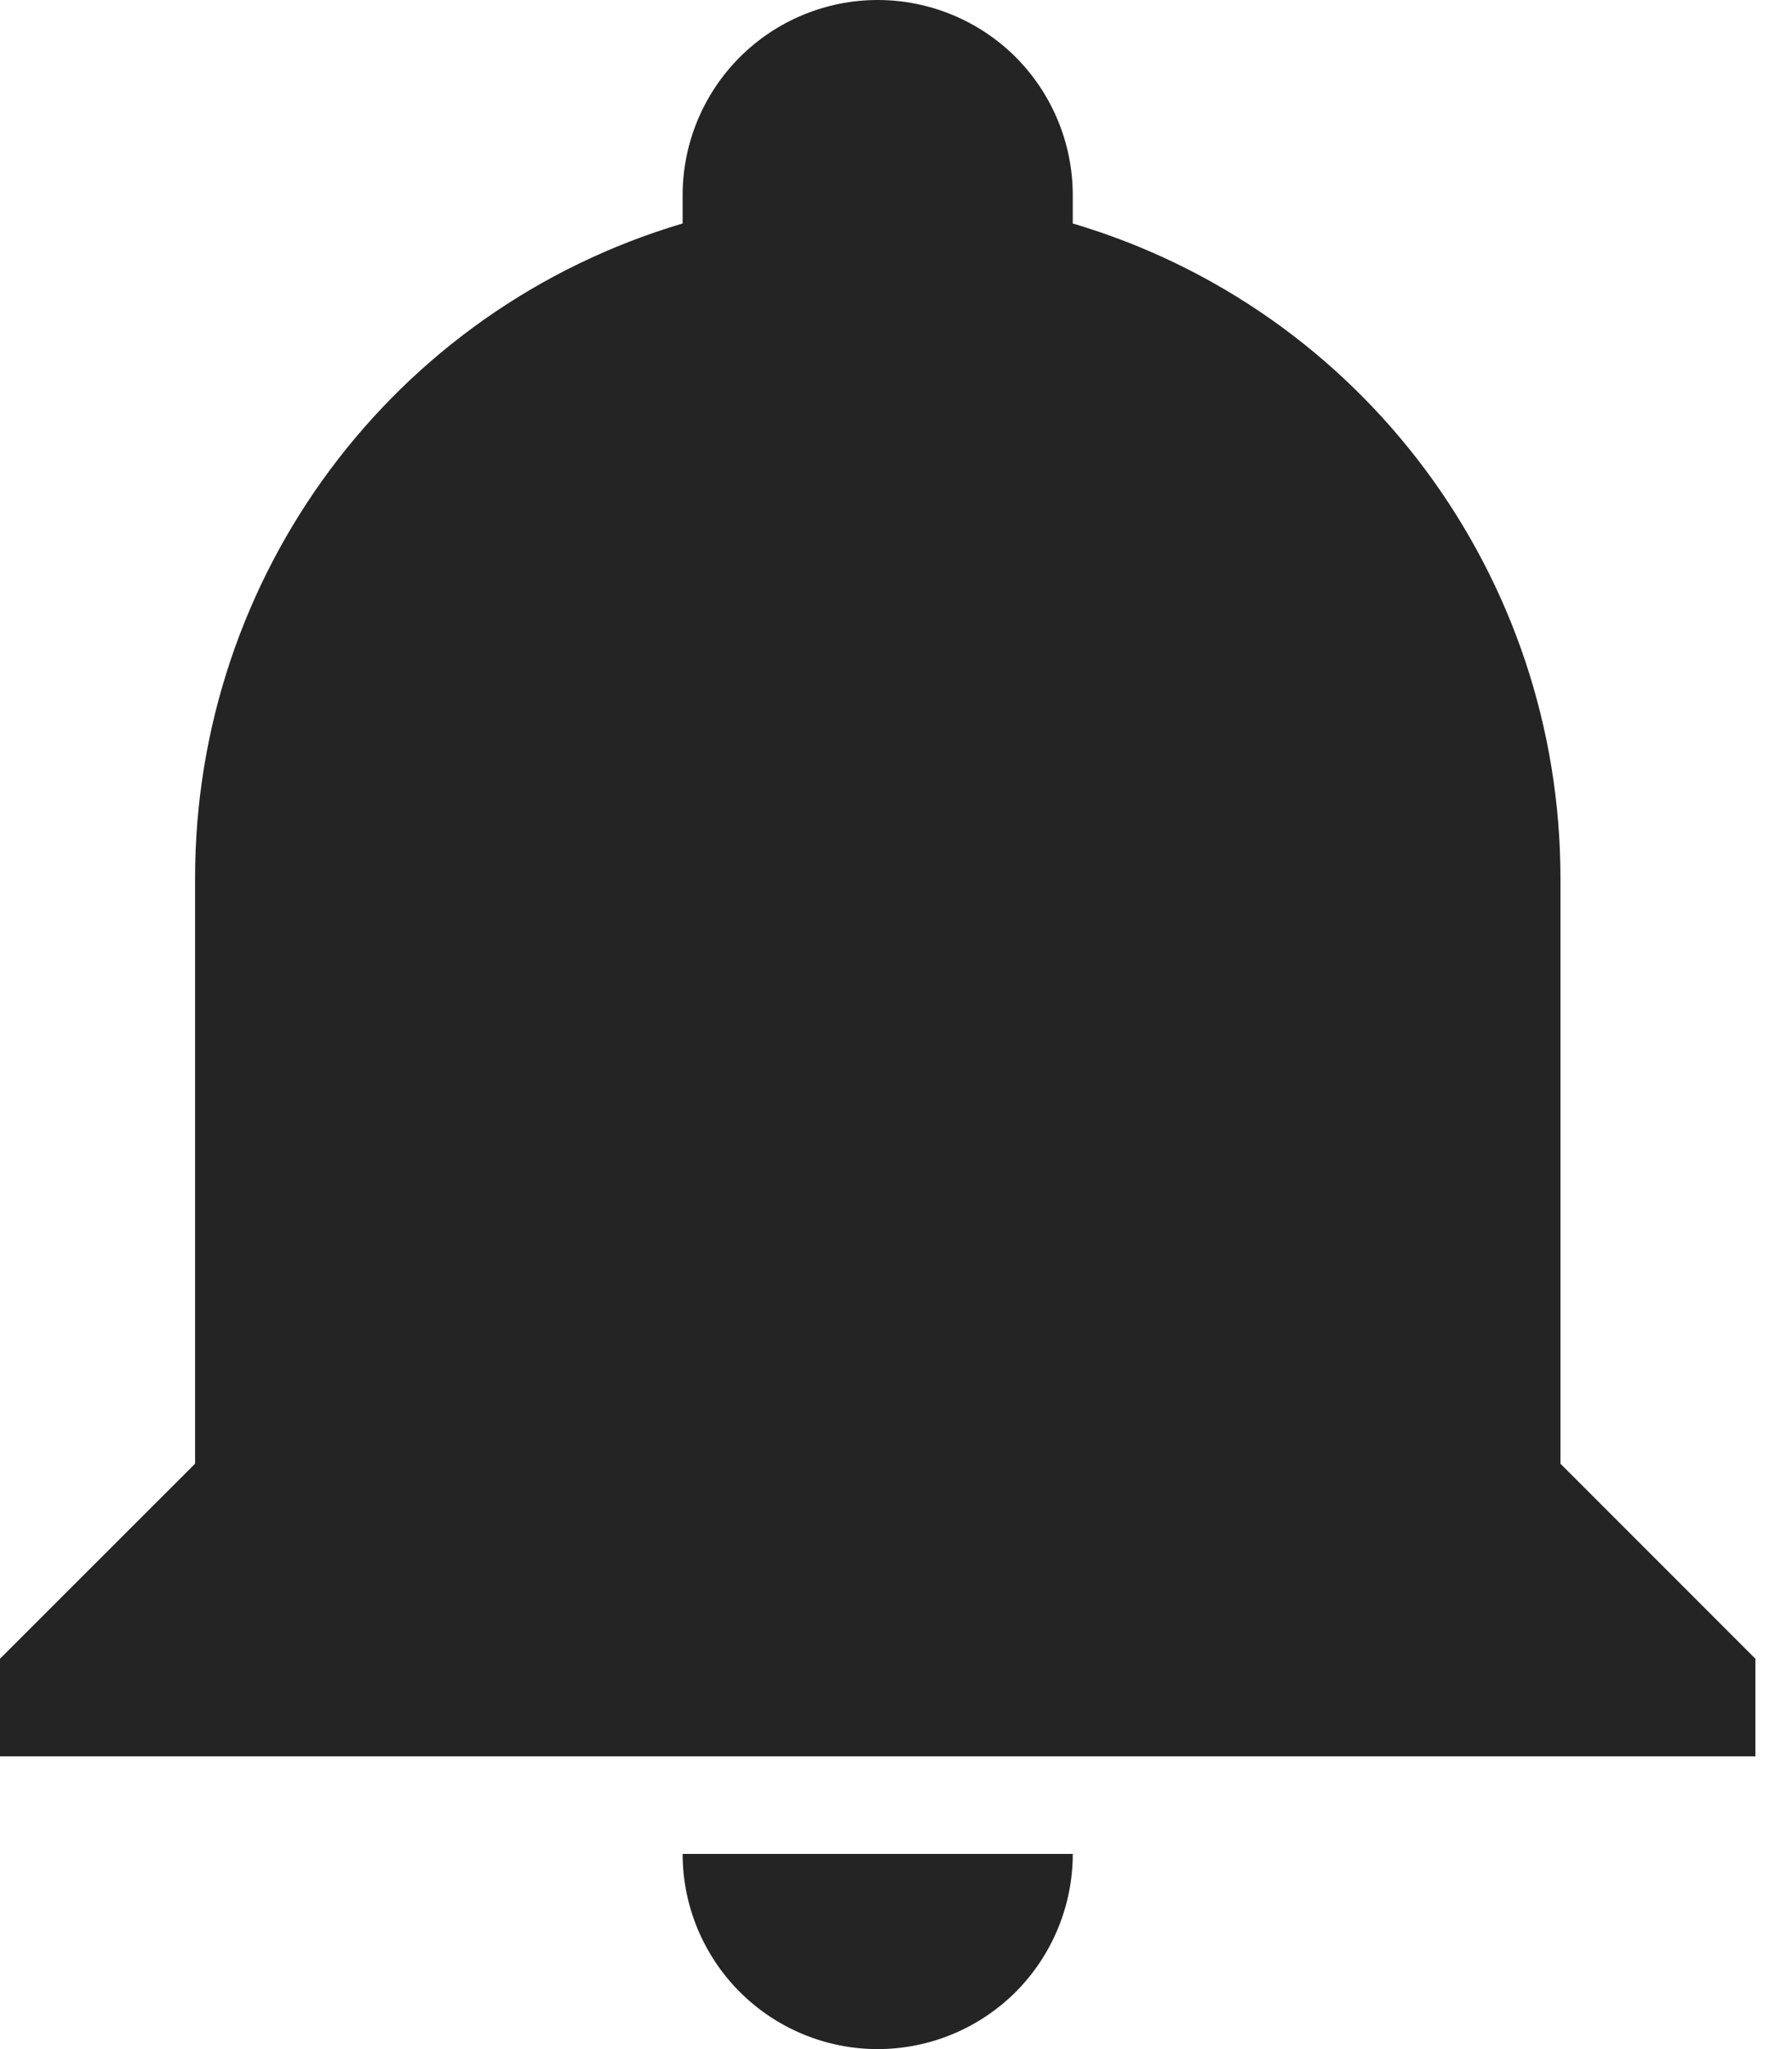 <svg width="14" height="16" viewBox="0 0 14 16" fill="none" xmlns="http://www.w3.org/2000/svg">
<path d="M13.714 12.952V13.714H0V12.952L1.524 11.429V6.857C1.524 4.495 3.07 2.415 5.333 1.745V1.524C5.333 1.12 5.494 0.732 5.78 0.446C6.065 0.161 6.453 0 6.857 0C7.261 0 7.649 0.161 7.935 0.446C8.22 0.732 8.381 1.12 8.381 1.524V1.745C10.644 2.415 12.191 4.495 12.191 6.857V11.429L13.714 12.952ZM8.381 14.476C8.381 14.88 8.22 15.268 7.935 15.554C7.649 15.839 7.261 16 6.857 16C6.453 16 6.065 15.839 5.78 15.554C5.494 15.268 5.333 14.88 5.333 14.476" fill="#242424"/>
</svg>
